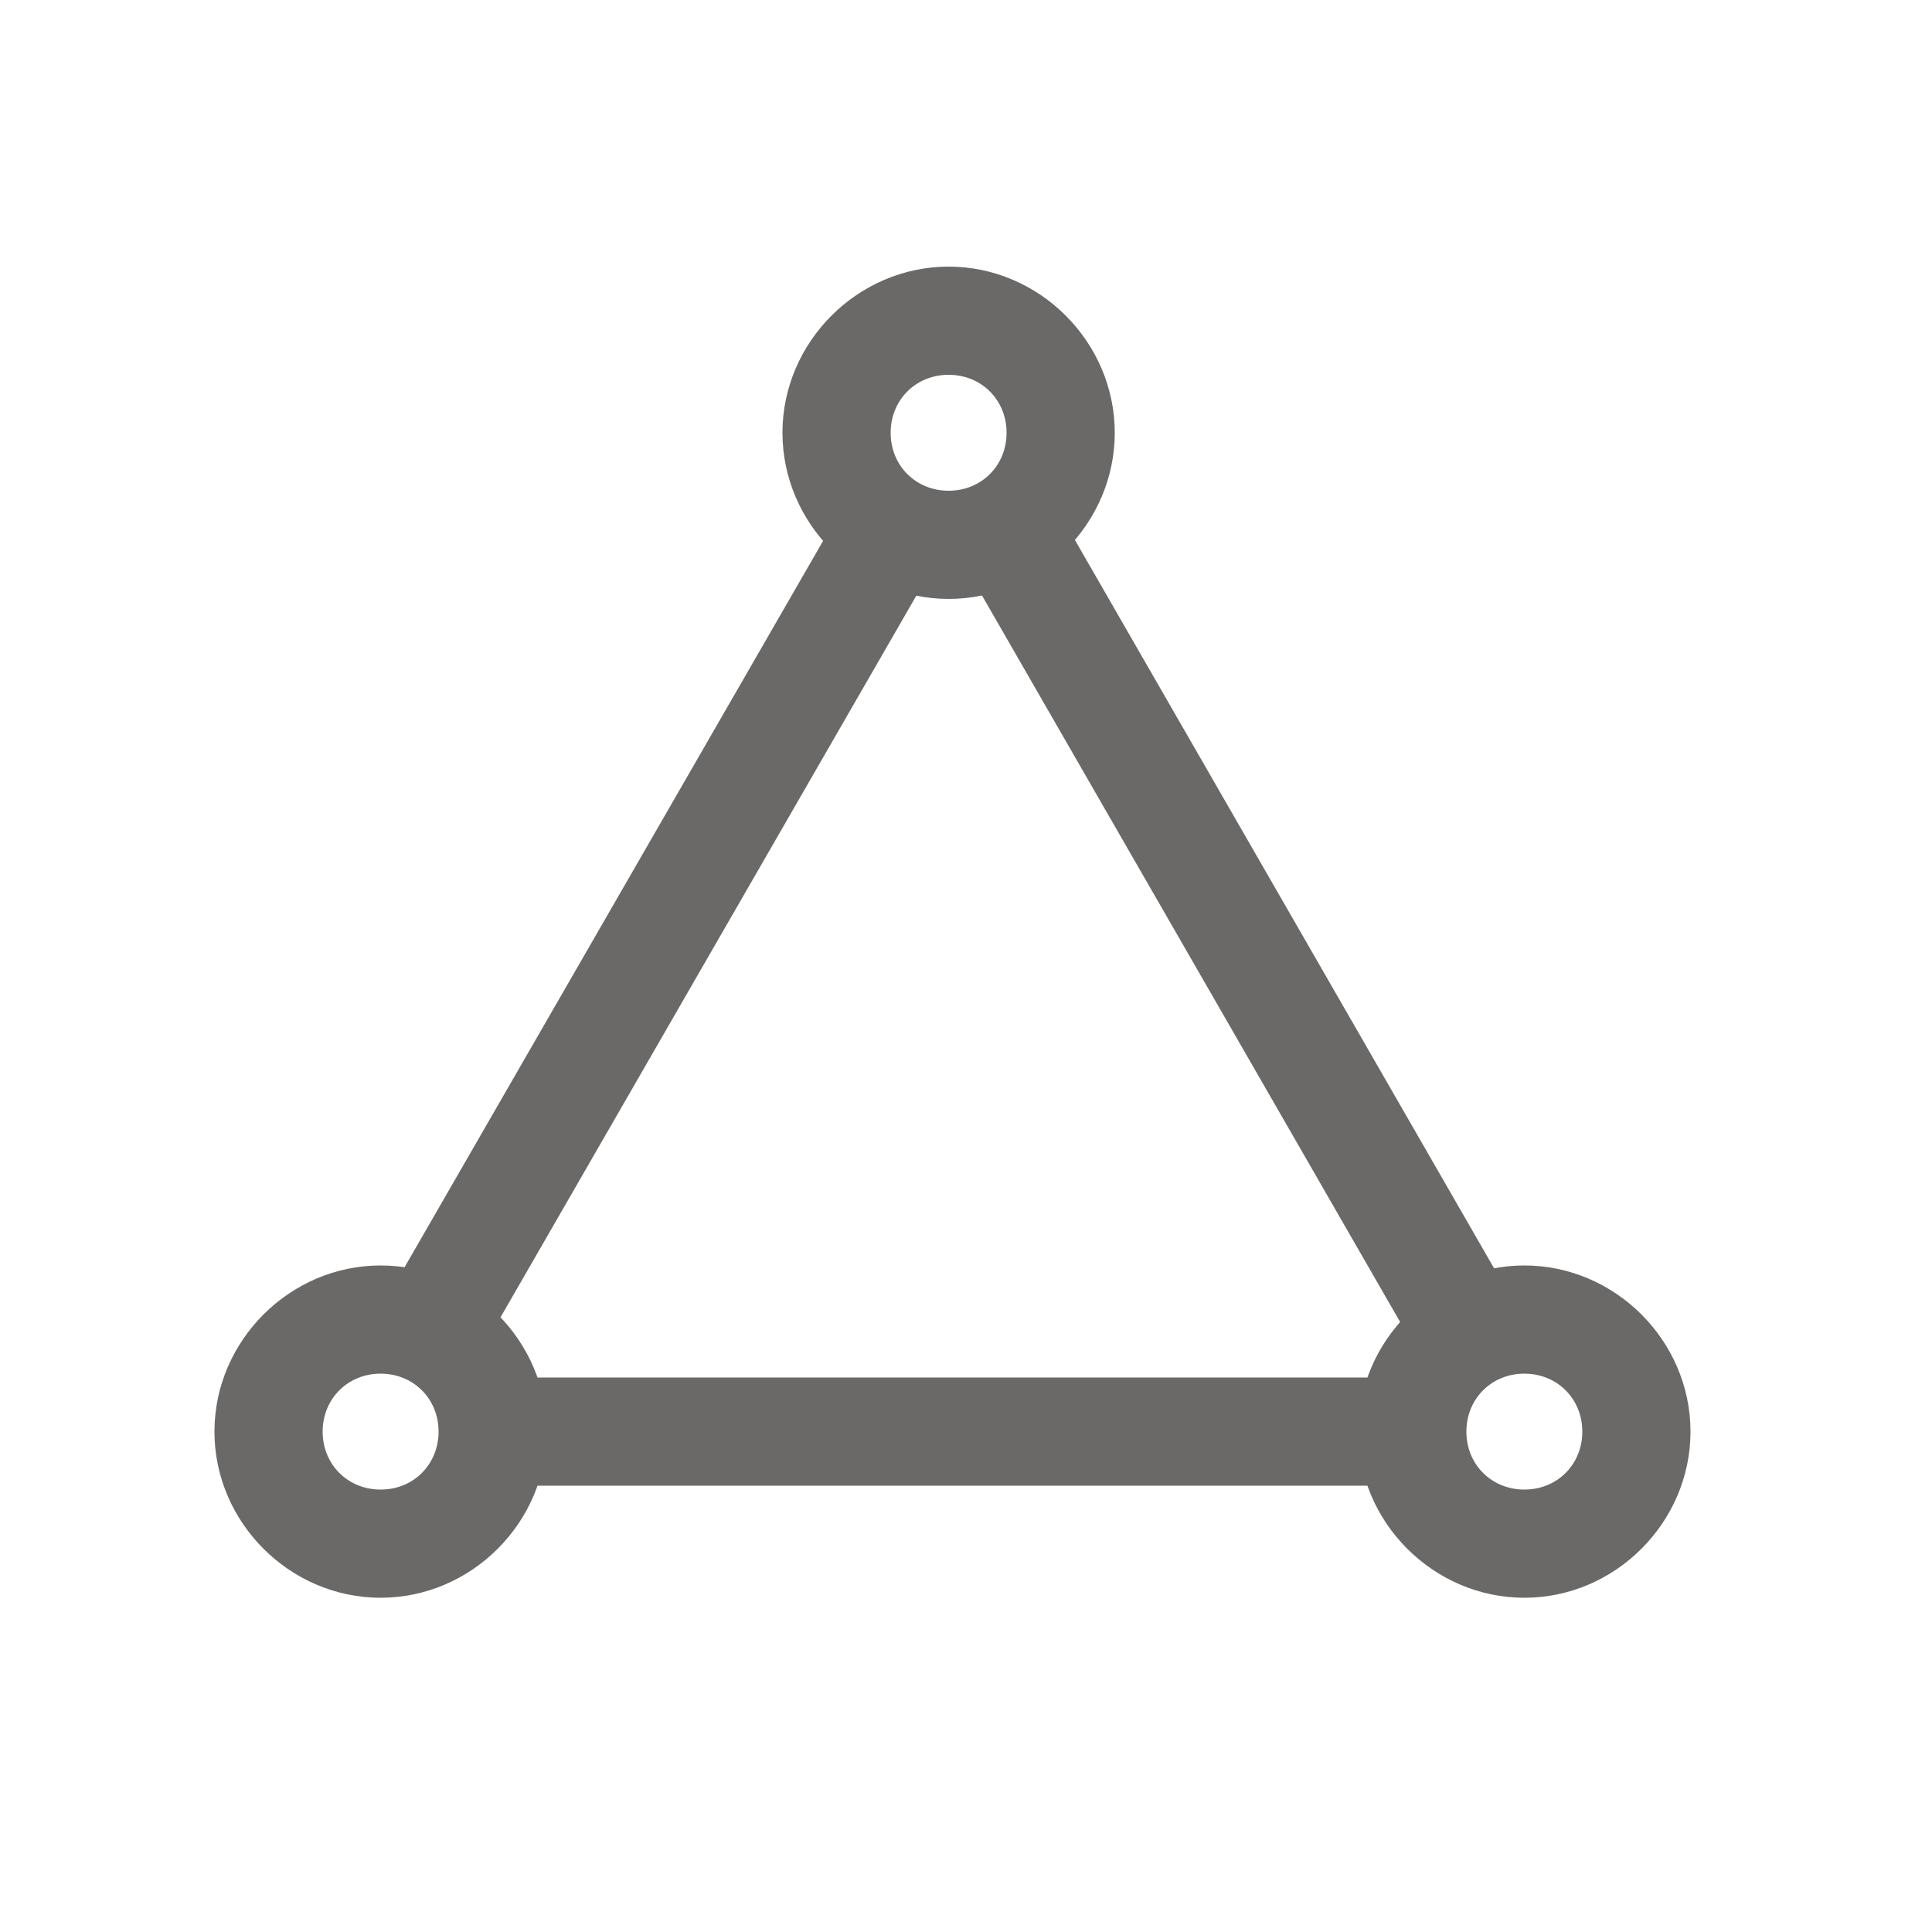 <?xml version="1.0" encoding="utf-8"?>
<!-- Generator: Adobe Illustrator 23.0.1, SVG Export Plug-In . SVG Version: 6.00 Build 0)  -->
<svg version="1.1" id="Layer_1" xmlns="http://www.w3.org/2000/svg" xmlns:xlink="http://www.w3.org/1999/xlink" x="0px" y="0px"
	 viewBox="0 0 100 100" style="enable-background:new 0 0 100 100;" xml:space="preserve"><style type="text/css">
path {fill: #6b6967; opacity: 1;}
polygon {fill: #6b6967; opacity: 1;}
circle {fill: #6b6967; opacity: 1;}
rect {fill: #6b6967; opacity: 1;}
</style>
<path d="M78.9,82.7c-4.7,0-8.6-3.9-8.6-8.6s3.9-8.6,8.6-8.6s8.6,3.9,8.6,8.6S83.6,82.7,78.9,82.7z M78.9,71.1c-1.7,0-3,1.3-3,3
	s1.3,3,3,3s3-1.3,3-3S80.6,71.1,78.9,71.1z"/>
<path d="M49.1,31c-4.7,0-8.6-3.9-8.6-8.6s3.9-8.6,8.6-8.6c4.7,0,8.6,3.9,8.6,8.6S53.8,31,49.1,31z M49.1,19.4c-1.7,0-3,1.3-3,3
	s1.3,3,3,3s3-1.3,3-3S50.8,19.4,49.1,19.4z"/>
<path d="M19.7,82.7c-4.7,0-8.6-3.9-8.6-8.6s3.9-8.6,8.6-8.6s8.6,3.9,8.6,8.6S24.4,82.7,19.7,82.7z M19.7,71.1c-1.7,0-3,1.3-3,3
	s1.3,3,3,3s3-1.3,3-3S21.4,71.1,19.7,71.1z"/>
<rect x="26.7" y="71.3" width="45" height="5.6"/>
<rect x="11.4" y="44.5" transform="matrix(0.499 -0.866 0.866 0.499 -23.584 53.777)" width="46.6" height="5.6"/>
<rect x="61.1" y="24.2" transform="matrix(0.867 -0.499 0.499 0.867 -15.43 38.231)" width="5.6" height="47.5"/>
</svg>
